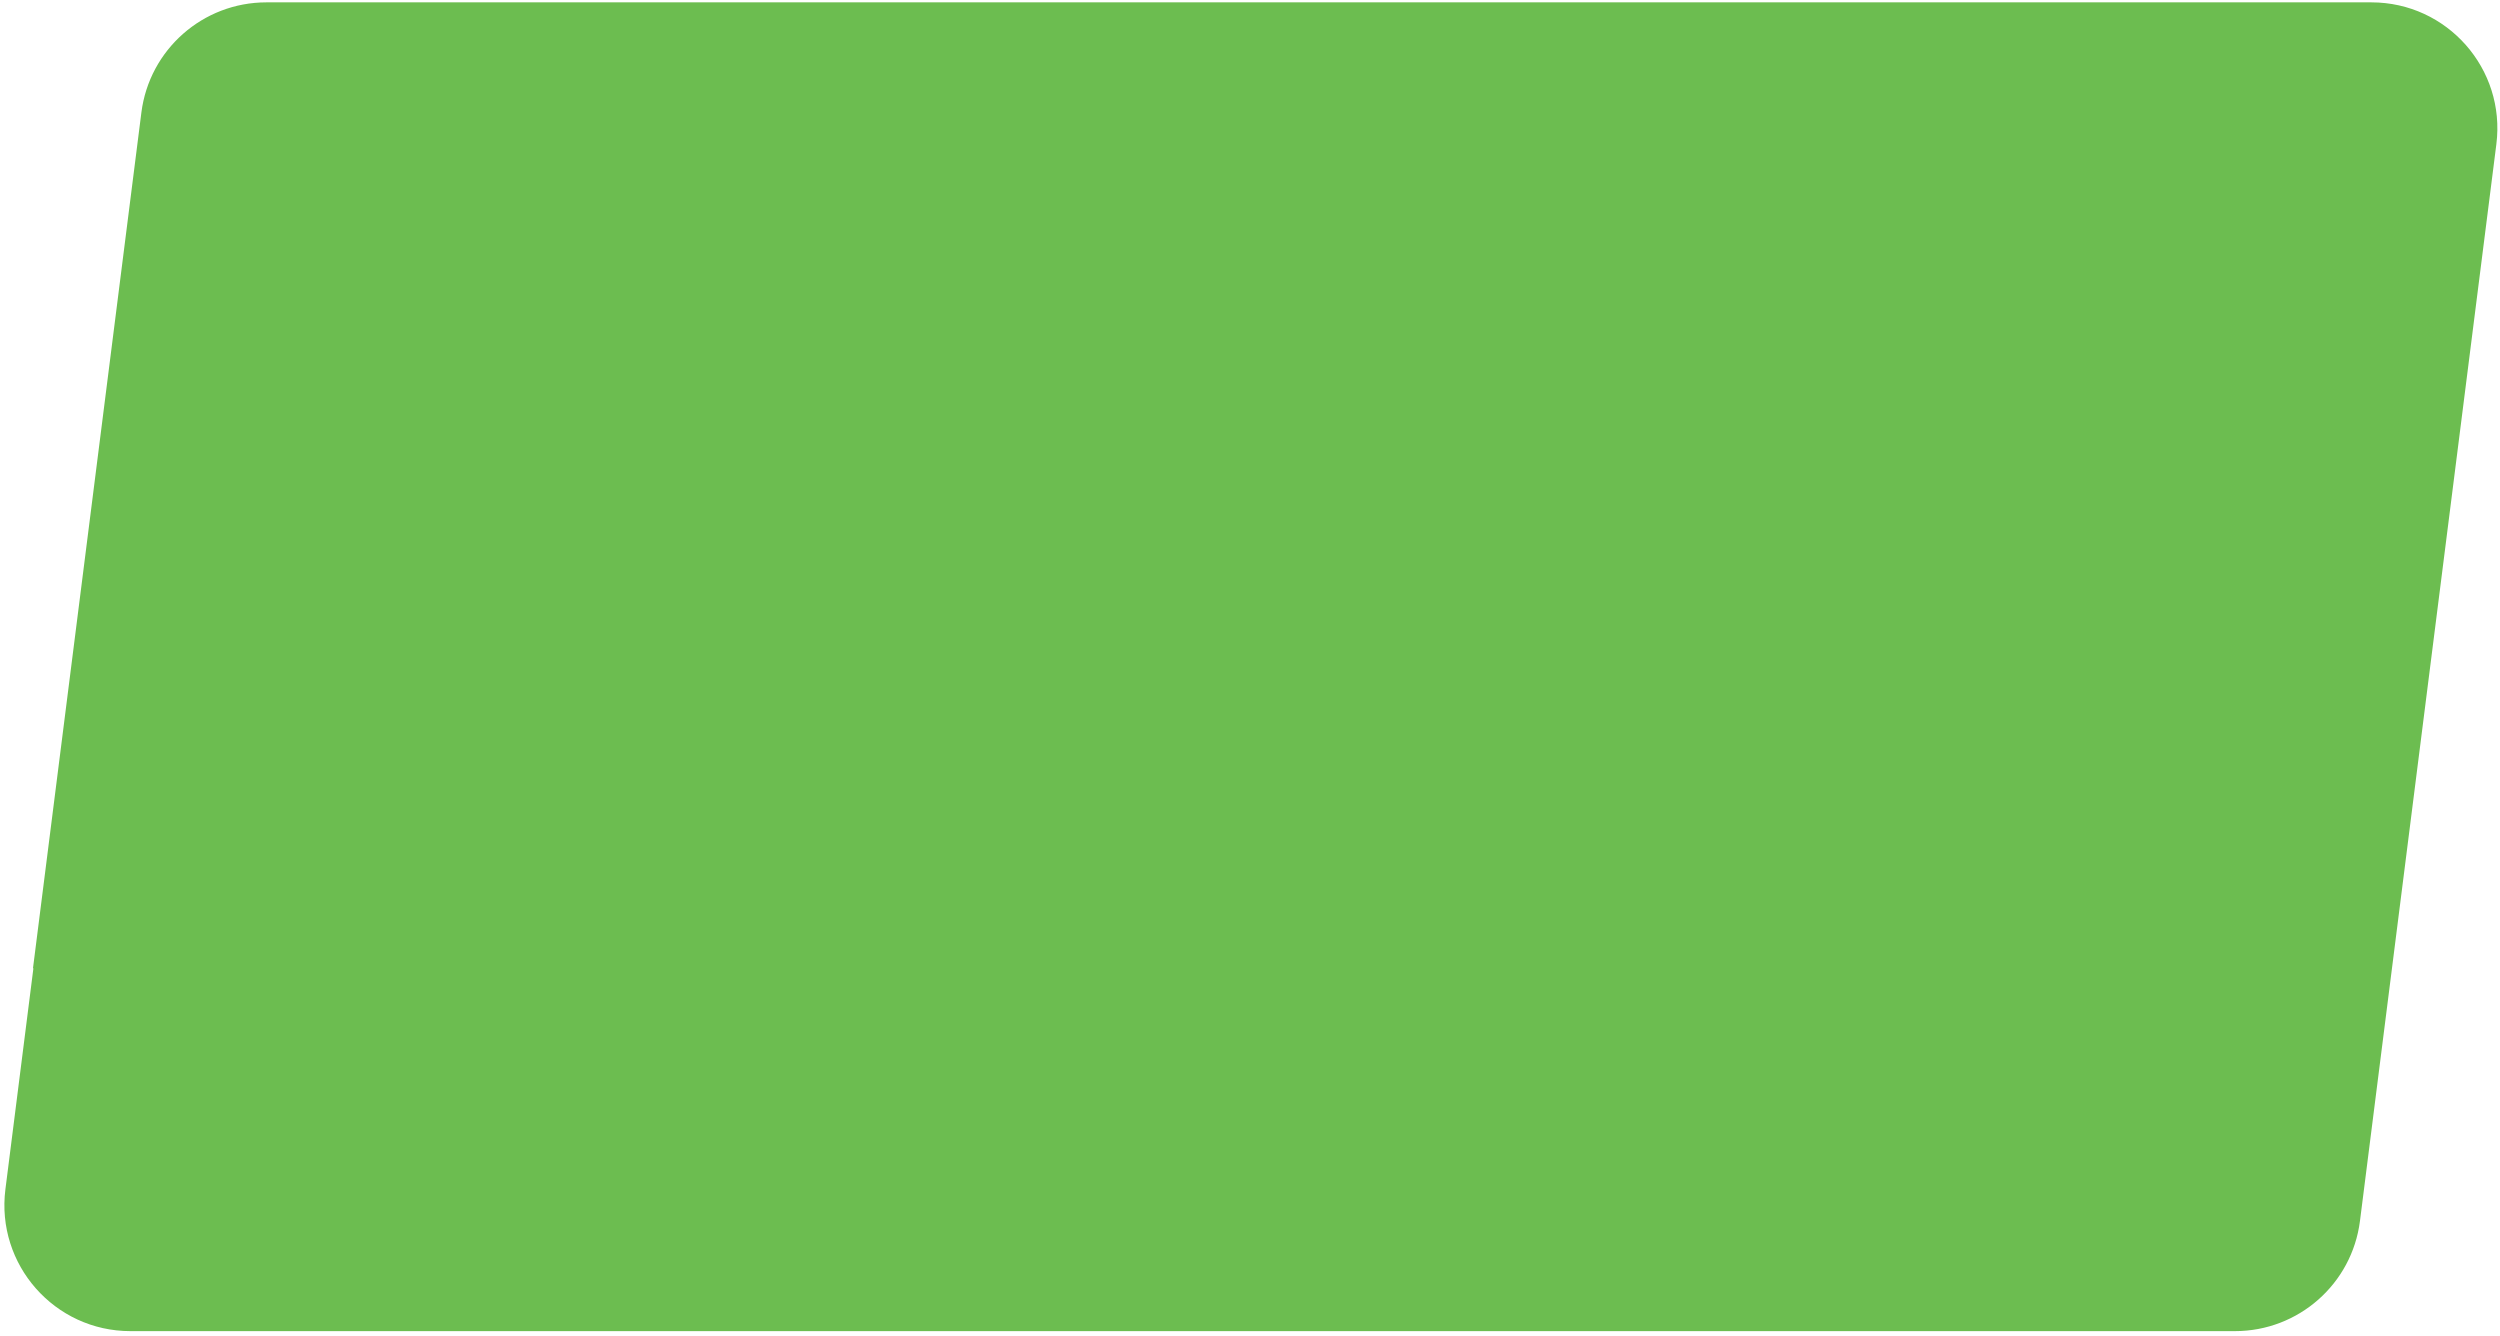 <svg width="496" height="265" viewBox="0 0 496 265" fill="none" xmlns="http://www.w3.org/2000/svg">
<path fill-rule="evenodd" clip-rule="evenodd" d="M495.277 28.609C497.169 13.675 485.529 0.468 470.476 0.468L52.852 0.468C40.259 0.468 29.632 9.833 28.05 22.326L6.549 192.067C6.546 192.089 6.563 192.108 6.585 192.108V192.108C6.607 192.108 6.624 192.127 6.621 192.149L1.073 235.954C-0.819 250.889 10.82 264.096 25.874 264.096L443.416 264.096C456.009 264.096 466.635 254.73 468.218 242.237L489.724 72.456C489.724 72.456 489.724 72.455 489.724 72.455V72.455C489.724 72.455 489.723 72.455 489.723 72.455L495.277 28.609Z" fill="#6CBD50"/>
</svg>
